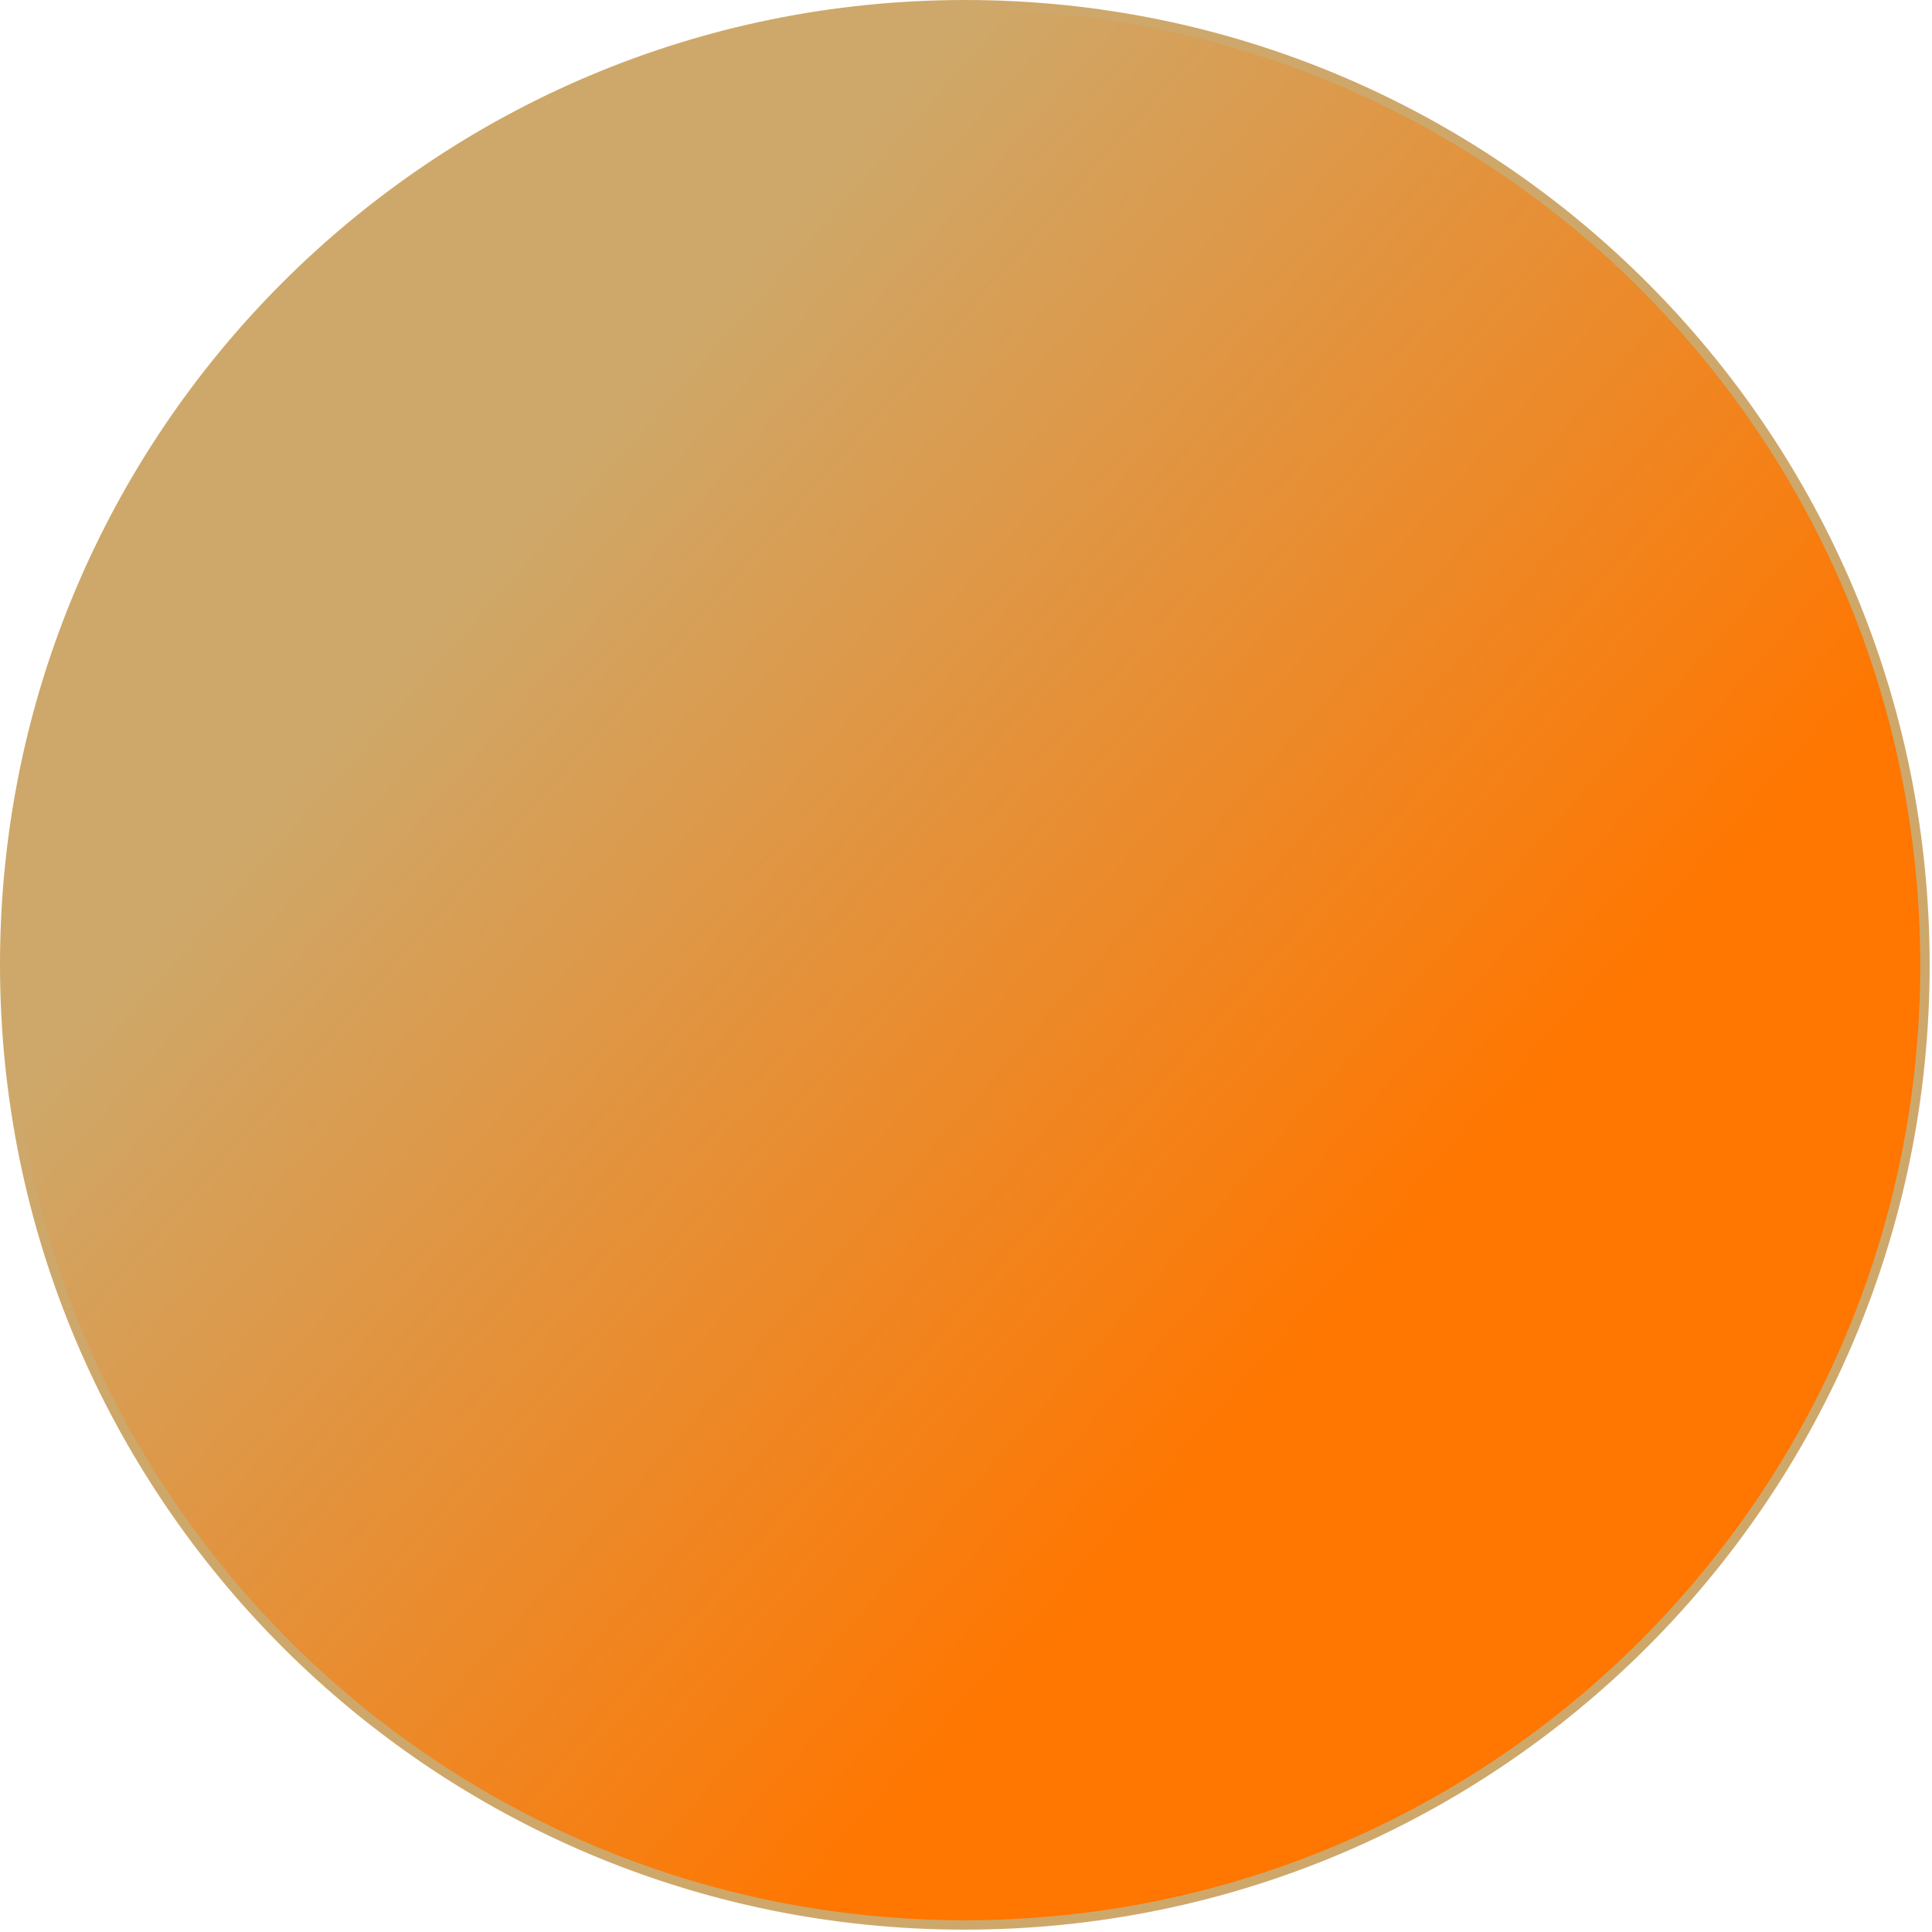 <svg version="1.2" xmlns="http://www.w3.org/2000/svg" viewBox="0 0 411 411" width="411" height="411"><defs><linearGradient id="P" gradientUnits="userSpaceOnUse"/><linearGradient id="g1" x2="1" href="#P" gradientTransform="matrix(185.194,164.177,-164.177,185.194,88.465,133.098)"><stop stop-color="#cea86a"/><stop offset="1" stop-color="#ff7600"/></linearGradient></defs><style>.a{fill:url(#g1);stroke:#cea86a;paint-order:stroke fill markers;stroke-linejoin:round;stroke-width:2}</style><path class="a" d="m409.5 205.3c0 112.8-91.4 204.2-204.3 204.2-112.8 0-204.2-91.4-204.2-204.3 0-112.8 91.4-204.2 204.3-204.2 112.8 0 204.2 91.4 204.2 204.3z"/></svg>